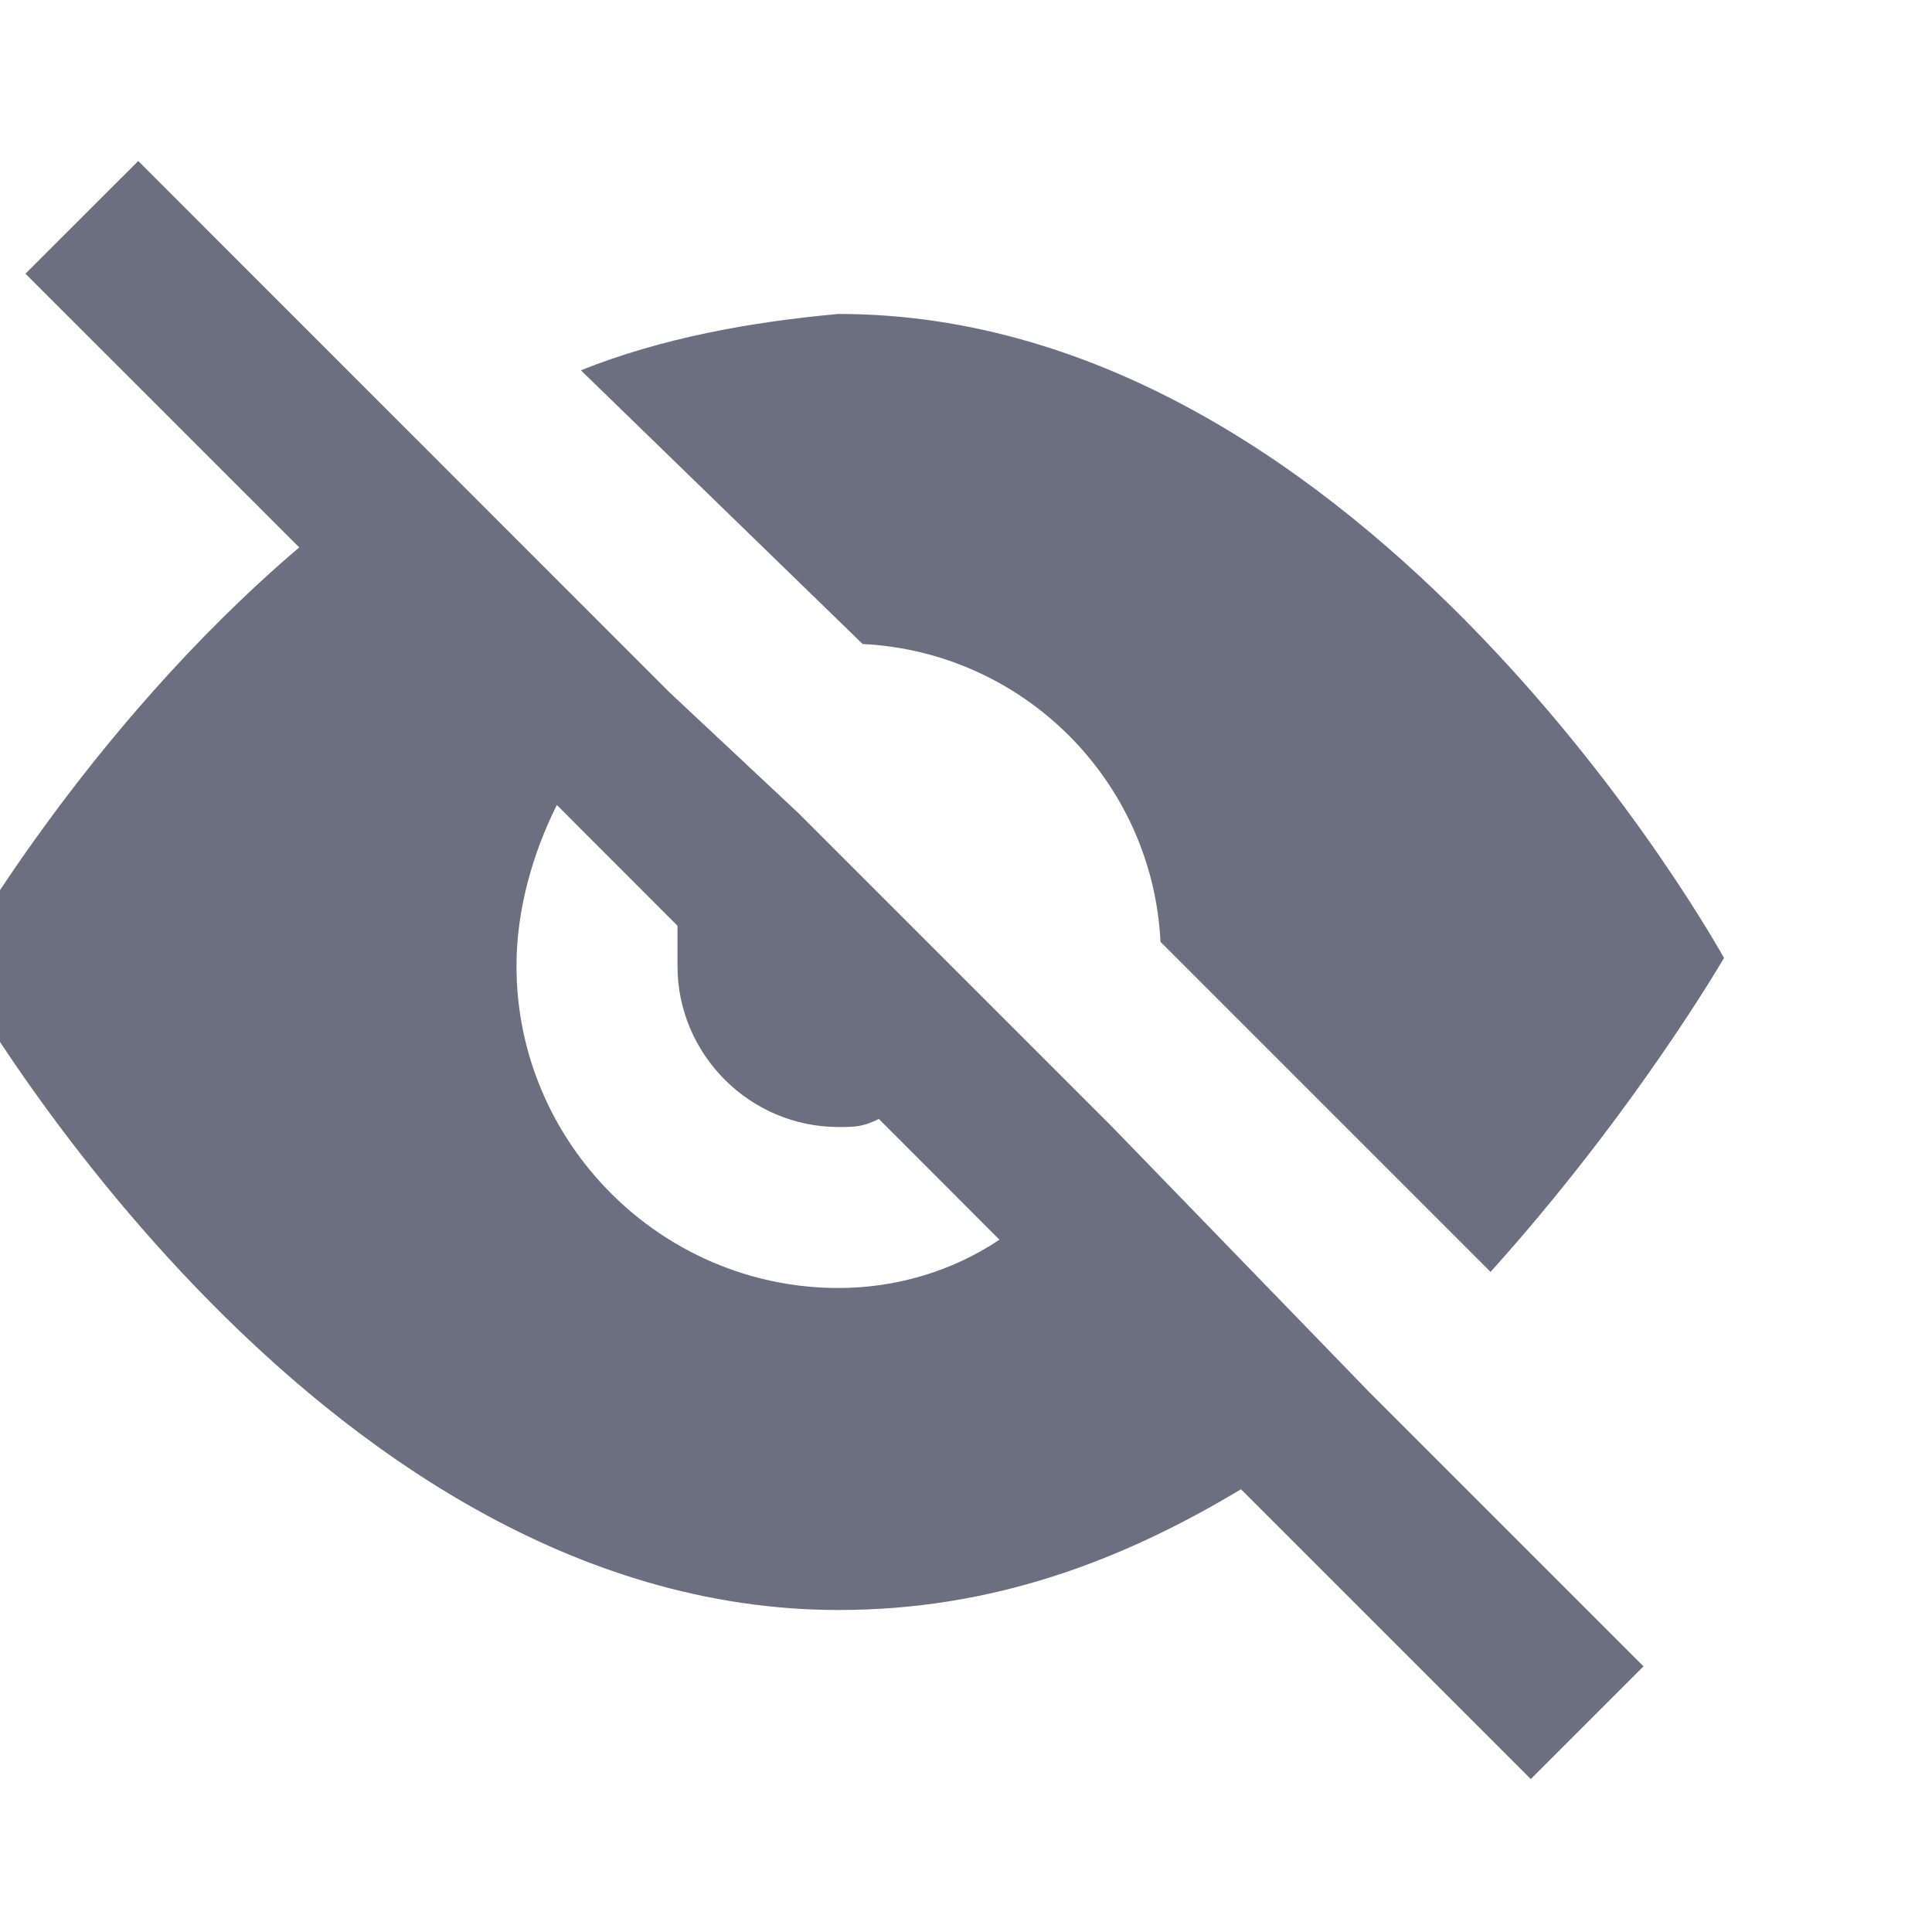 <svg width="18" height="18" viewBox="0 0 18 18" fill="none" xmlns="http://www.w3.org/2000/svg">
<g id="18/action-eye-off" clip-path="url(#clip0_16848_30263)">
<g id="icon">
<path d="M8.037 6C9.537 6.075 10.738 7.275 10.812 8.775L13.887 11.85C15.238 10.35 16.062 8.925 16.062 8.925C16.062 8.925 12.762 2.925 7.812 2.925C6.987 3 6.162 3.15 5.412 3.45L8.037 6Z" fill="#6C6F80"/>
<path d="M12.762 12.975L10.363 10.5L7.438 7.575L6.237 6.45L1.288 1.5L0.237 2.55L2.788 5.1C0.762 6.825 -0.438 9 -0.438 9C-0.438 9 2.862 15 7.812 15C9.238 15 10.438 14.55 11.562 13.875L14.262 16.575L15.312 15.525L12.762 12.975ZM7.812 12C6.162 12 4.812 10.65 4.812 9C4.812 8.475 4.963 7.95 5.188 7.5L6.312 8.625C6.312 8.775 6.312 8.925 6.312 9C6.312 9.825 6.987 10.5 7.812 10.5C7.963 10.5 8.037 10.5 8.188 10.425L9.312 11.55C8.863 11.85 8.338 12 7.812 12Z" fill="#6C6F80"/>
</g>
</g>
<defs>
<clipPath id="clip0_16848_30263">
<rect width="18" height="18" fill="white"/>
</clipPath>
</defs>
</svg>
